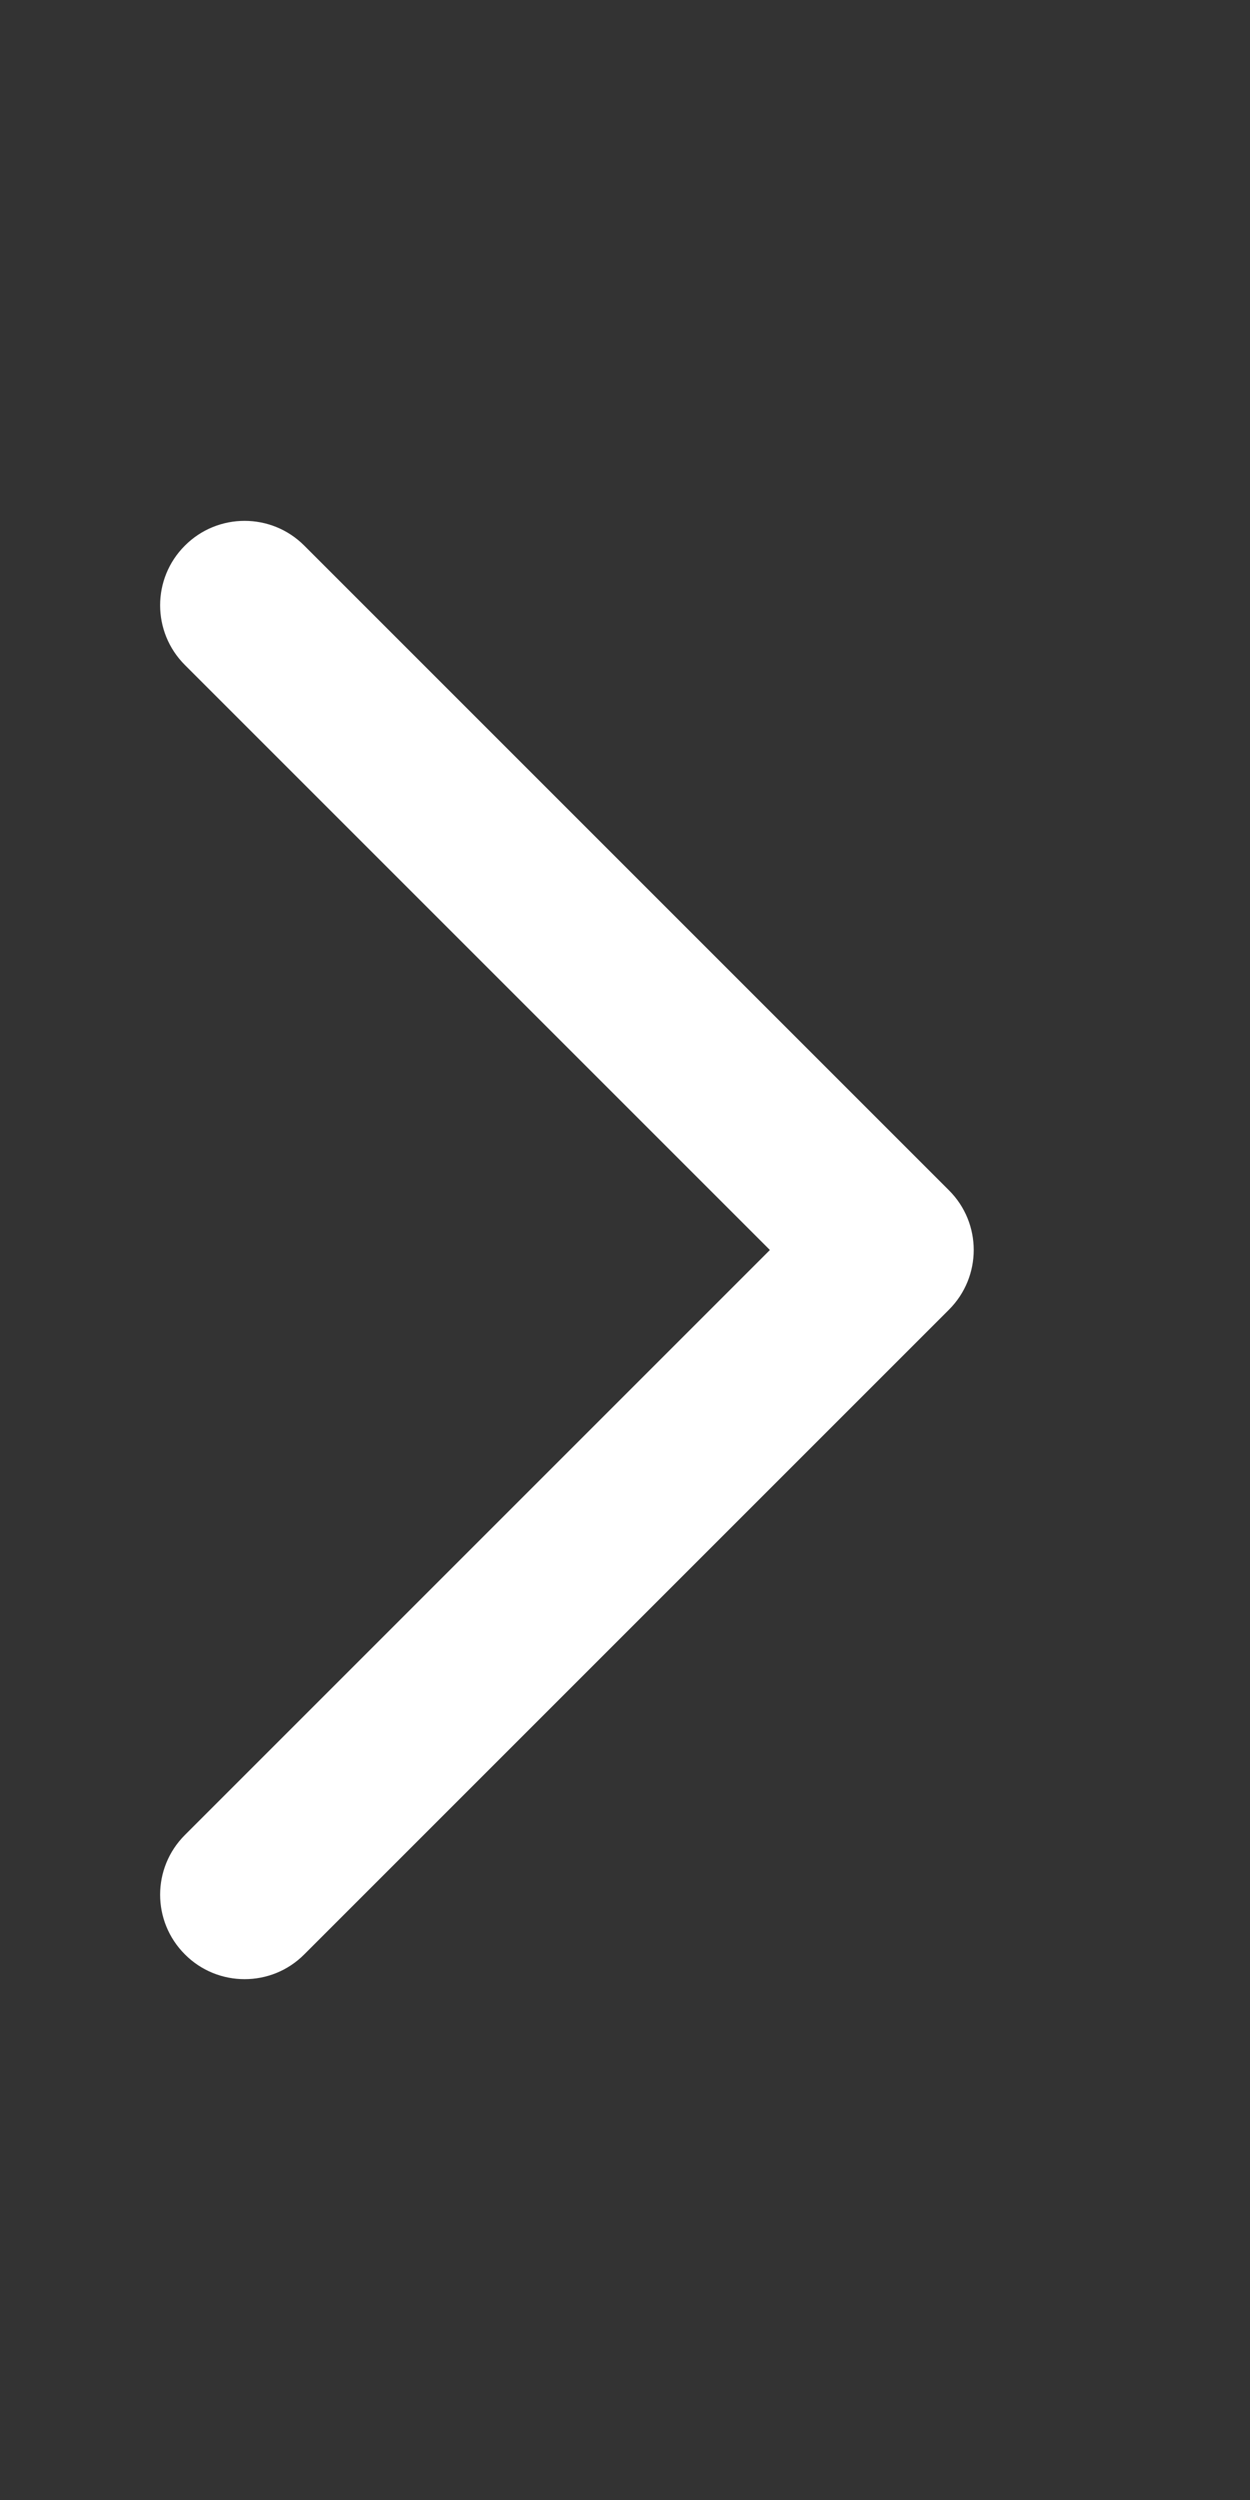 <svg width="12" height="24" viewBox="0 0 12 24" fill="none" xmlns="http://www.w3.org/2000/svg">
<rect x="0" y="0" width="12" height="24" fill="#333333" stroke="none"/>
<path d="M2.348 19C2.141 19 1.933 18.921 1.775 18.762C1.458 18.445 1.458 17.933 1.775 17.616L7.391 12L1.775 6.384C1.458 6.067 1.458 5.554 1.775 5.238C2.091 4.921 2.605 4.921 2.921 5.238L9.11 11.427C9.427 11.743 9.427 12.256 9.11 12.573L2.921 18.762C2.763 18.921 2.556 19 2.348 19Z" fill="white"/>
</svg>
